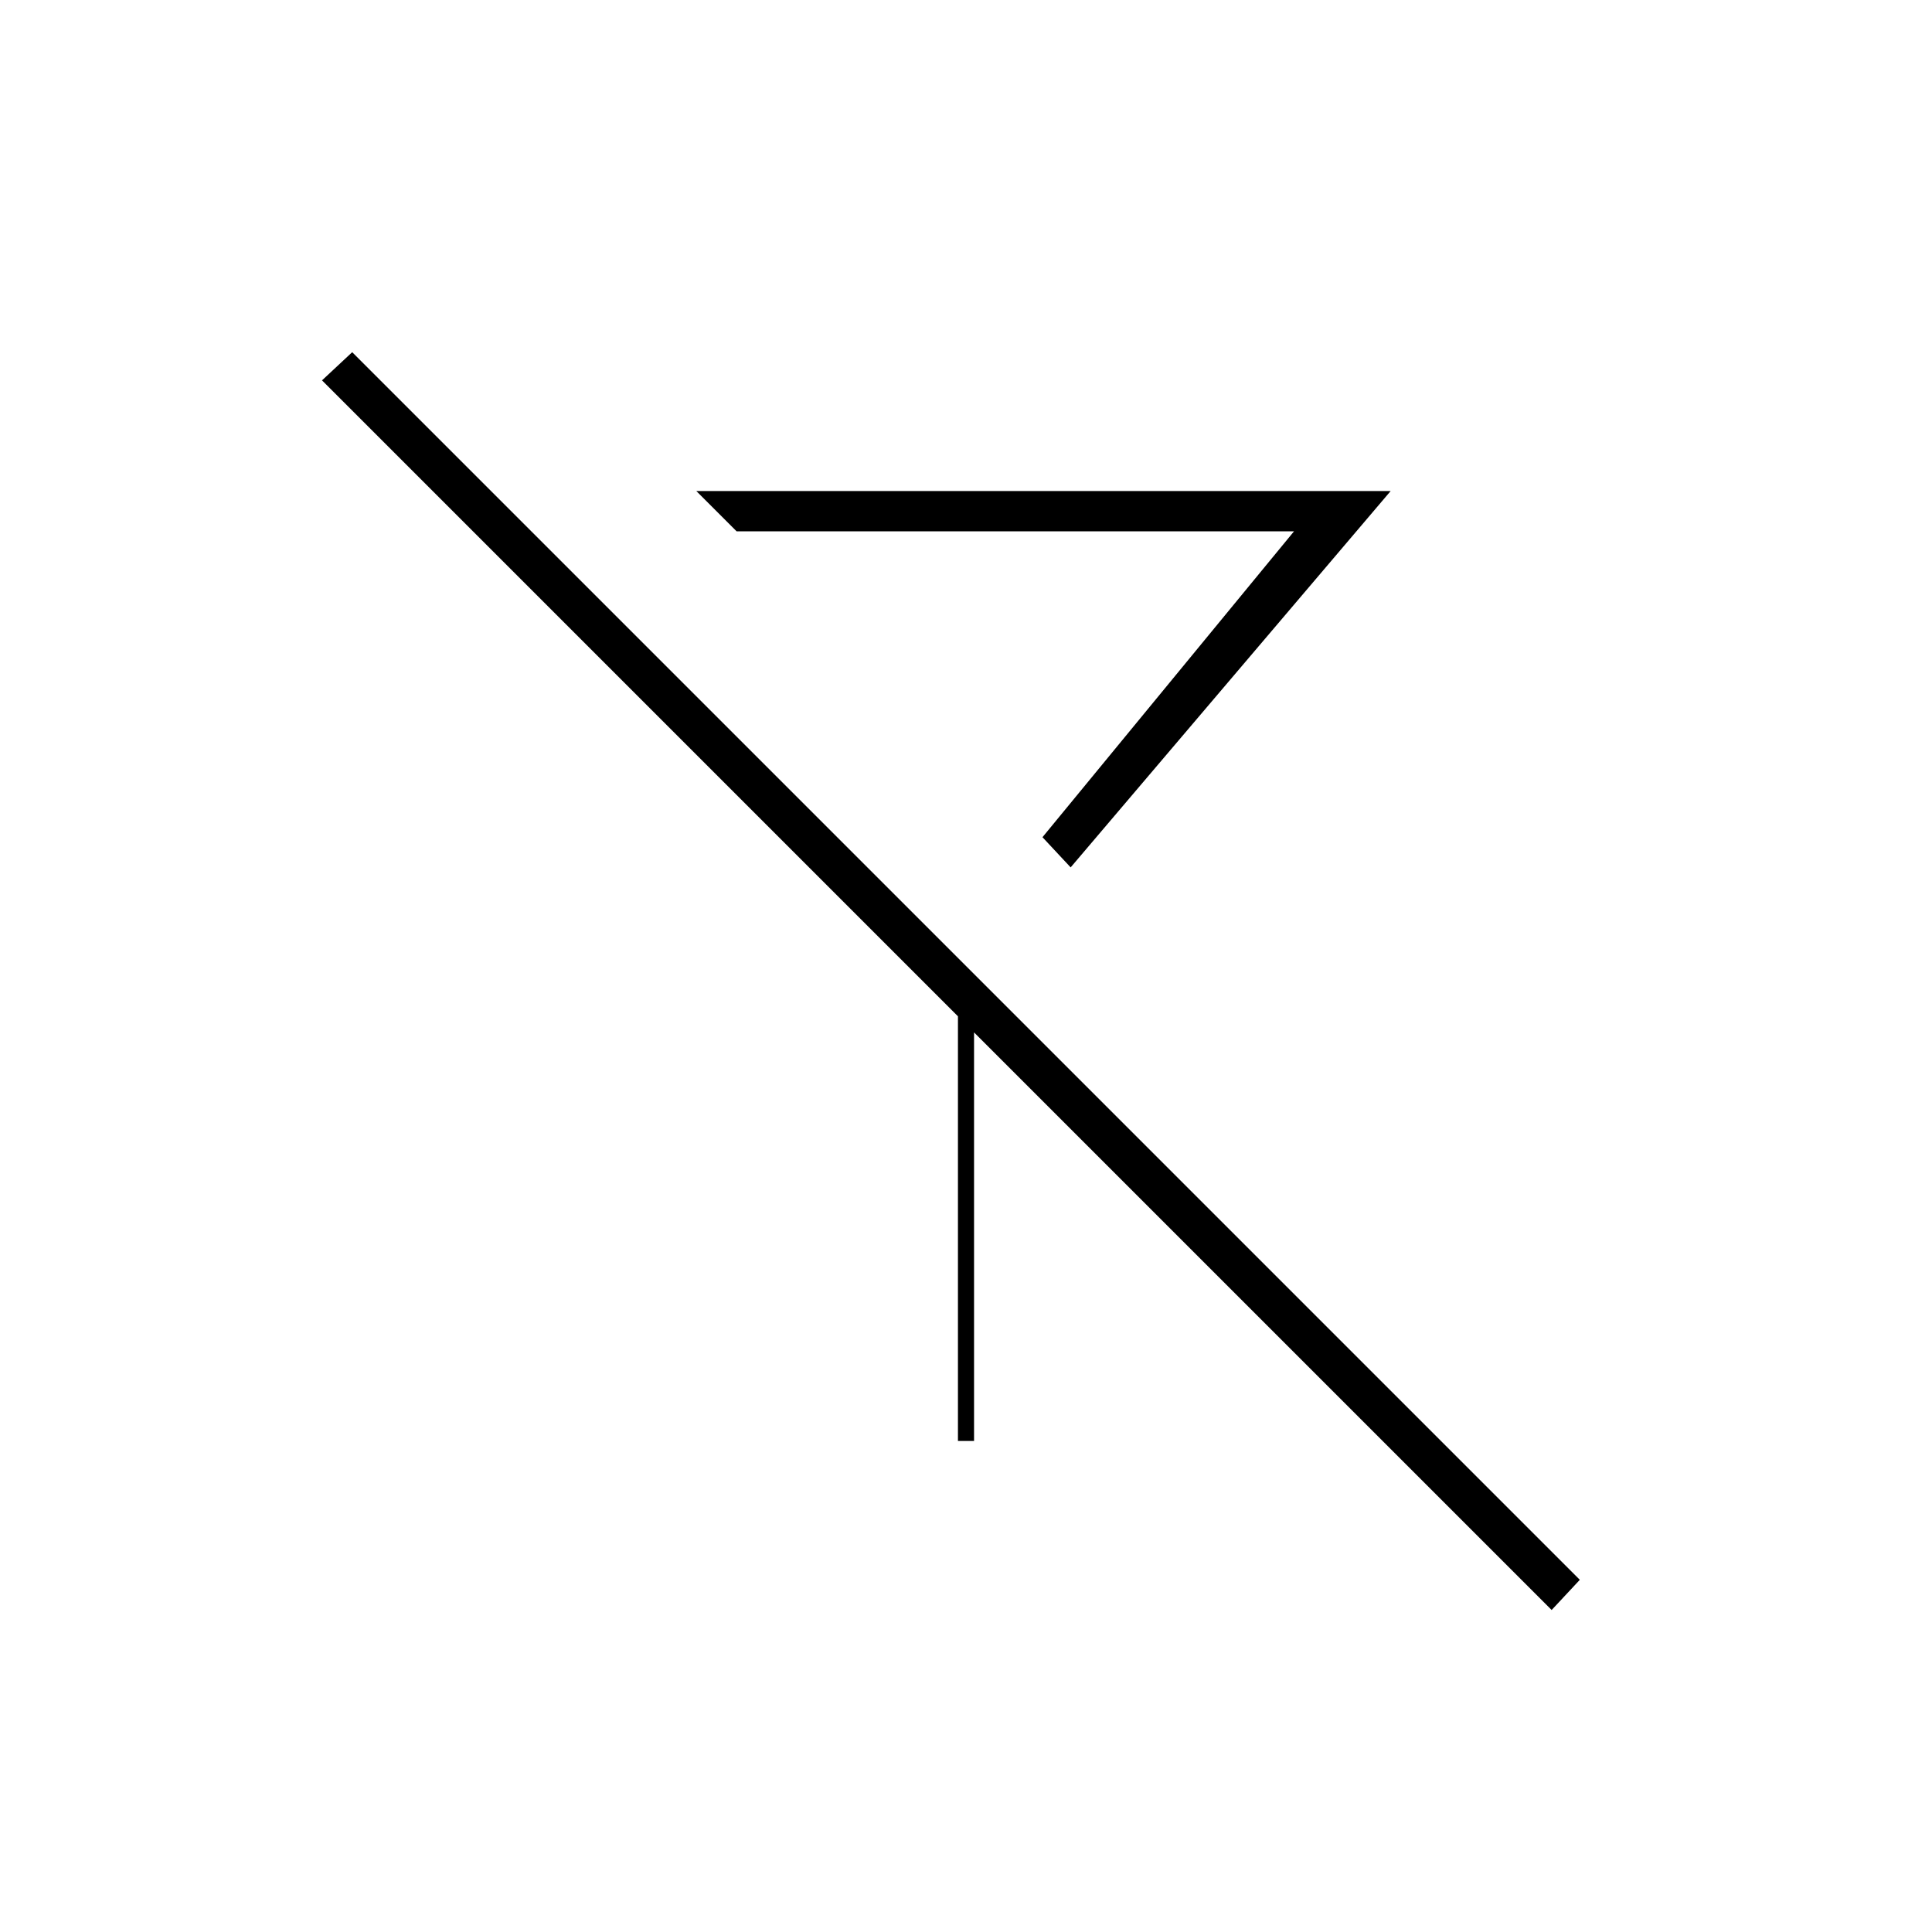 <svg xmlns="http://www.w3.org/2000/svg" height="20" viewBox="0 -960 960 960" width="20"><path d="m532-529-14-15 125-152H366l-20-20h345L532-529Zm239 369L476-455v211h8v-203L160-771l15-14 610 610-14 15ZM518-544Z"/></svg>